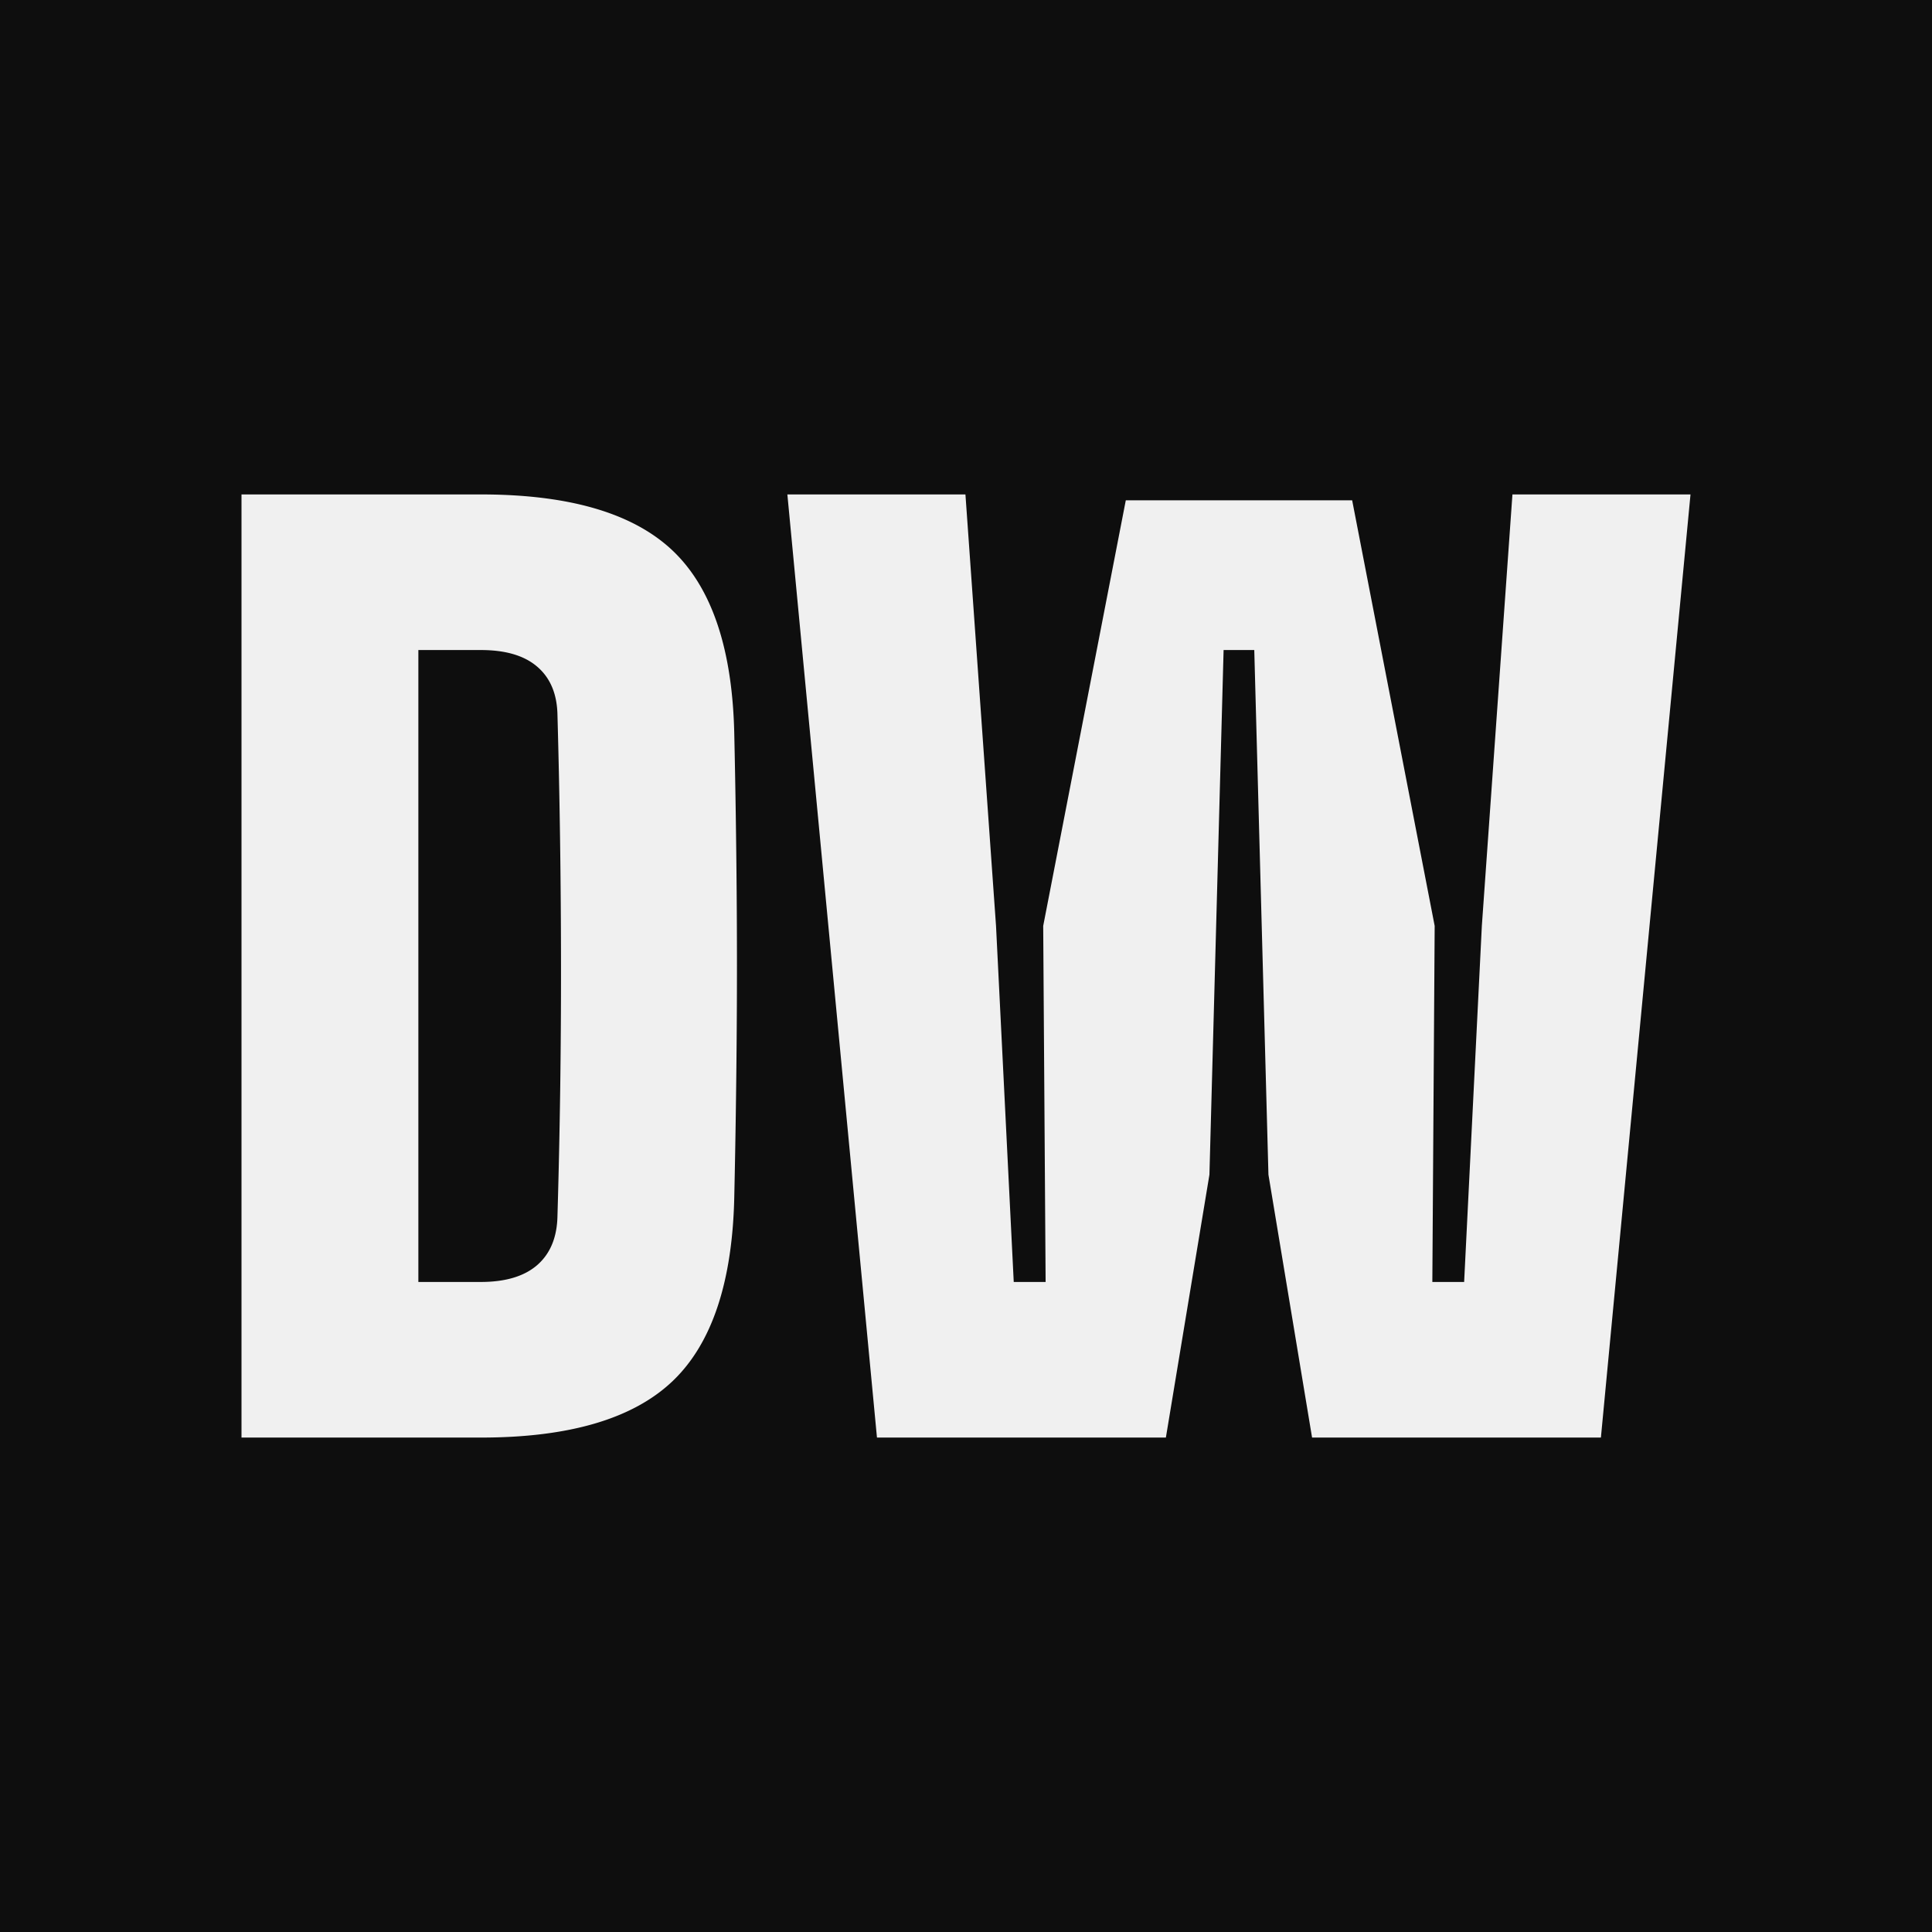 <svg xmlns="http://www.w3.org/2000/svg" viewBox="0 0 24 24" width="128" height="128">
  <path d="M0 0h24v24H0z" fill="#0e0e0e" />
  <path
    d="M10.894 17.858 9.781 6.142h2.212l.38 5.36.22 4.423h.396l-.03-4.423 1.026-5.287h2.812l1.025 5.287-.029 4.423h.395l.22-4.423.38-5.36H21l-1.113 11.716h-3.588l-.542-3.266-.176-6.517H15.2l-.176 6.517-.541 3.266h-3.589ZM3 17.858V6.142h2.973c1.099 0 1.893.233 2.384.699.49.466.746 1.234.765 2.303.015.679.024 1.323.029 1.933.005.611.005 1.221 0 1.831-.005.61-.014 1.255-.029 1.933-.019 1.074-.275 1.846-.765 2.314-.491.469-1.285.703-2.384.703H3Zm2.197-1.933h.776c.308 0 .542-.071.703-.212.161-.142.244-.344.249-.608a102.554 102.554 0 0 0 .044-3.112 115.419 115.419 0 0 0-.044-3.113c-.005-.258-.088-.457-.249-.596-.161-.14-.395-.209-.703-.209h-.776v7.85Z"
    fill="#f0f0f0" />
</svg>
